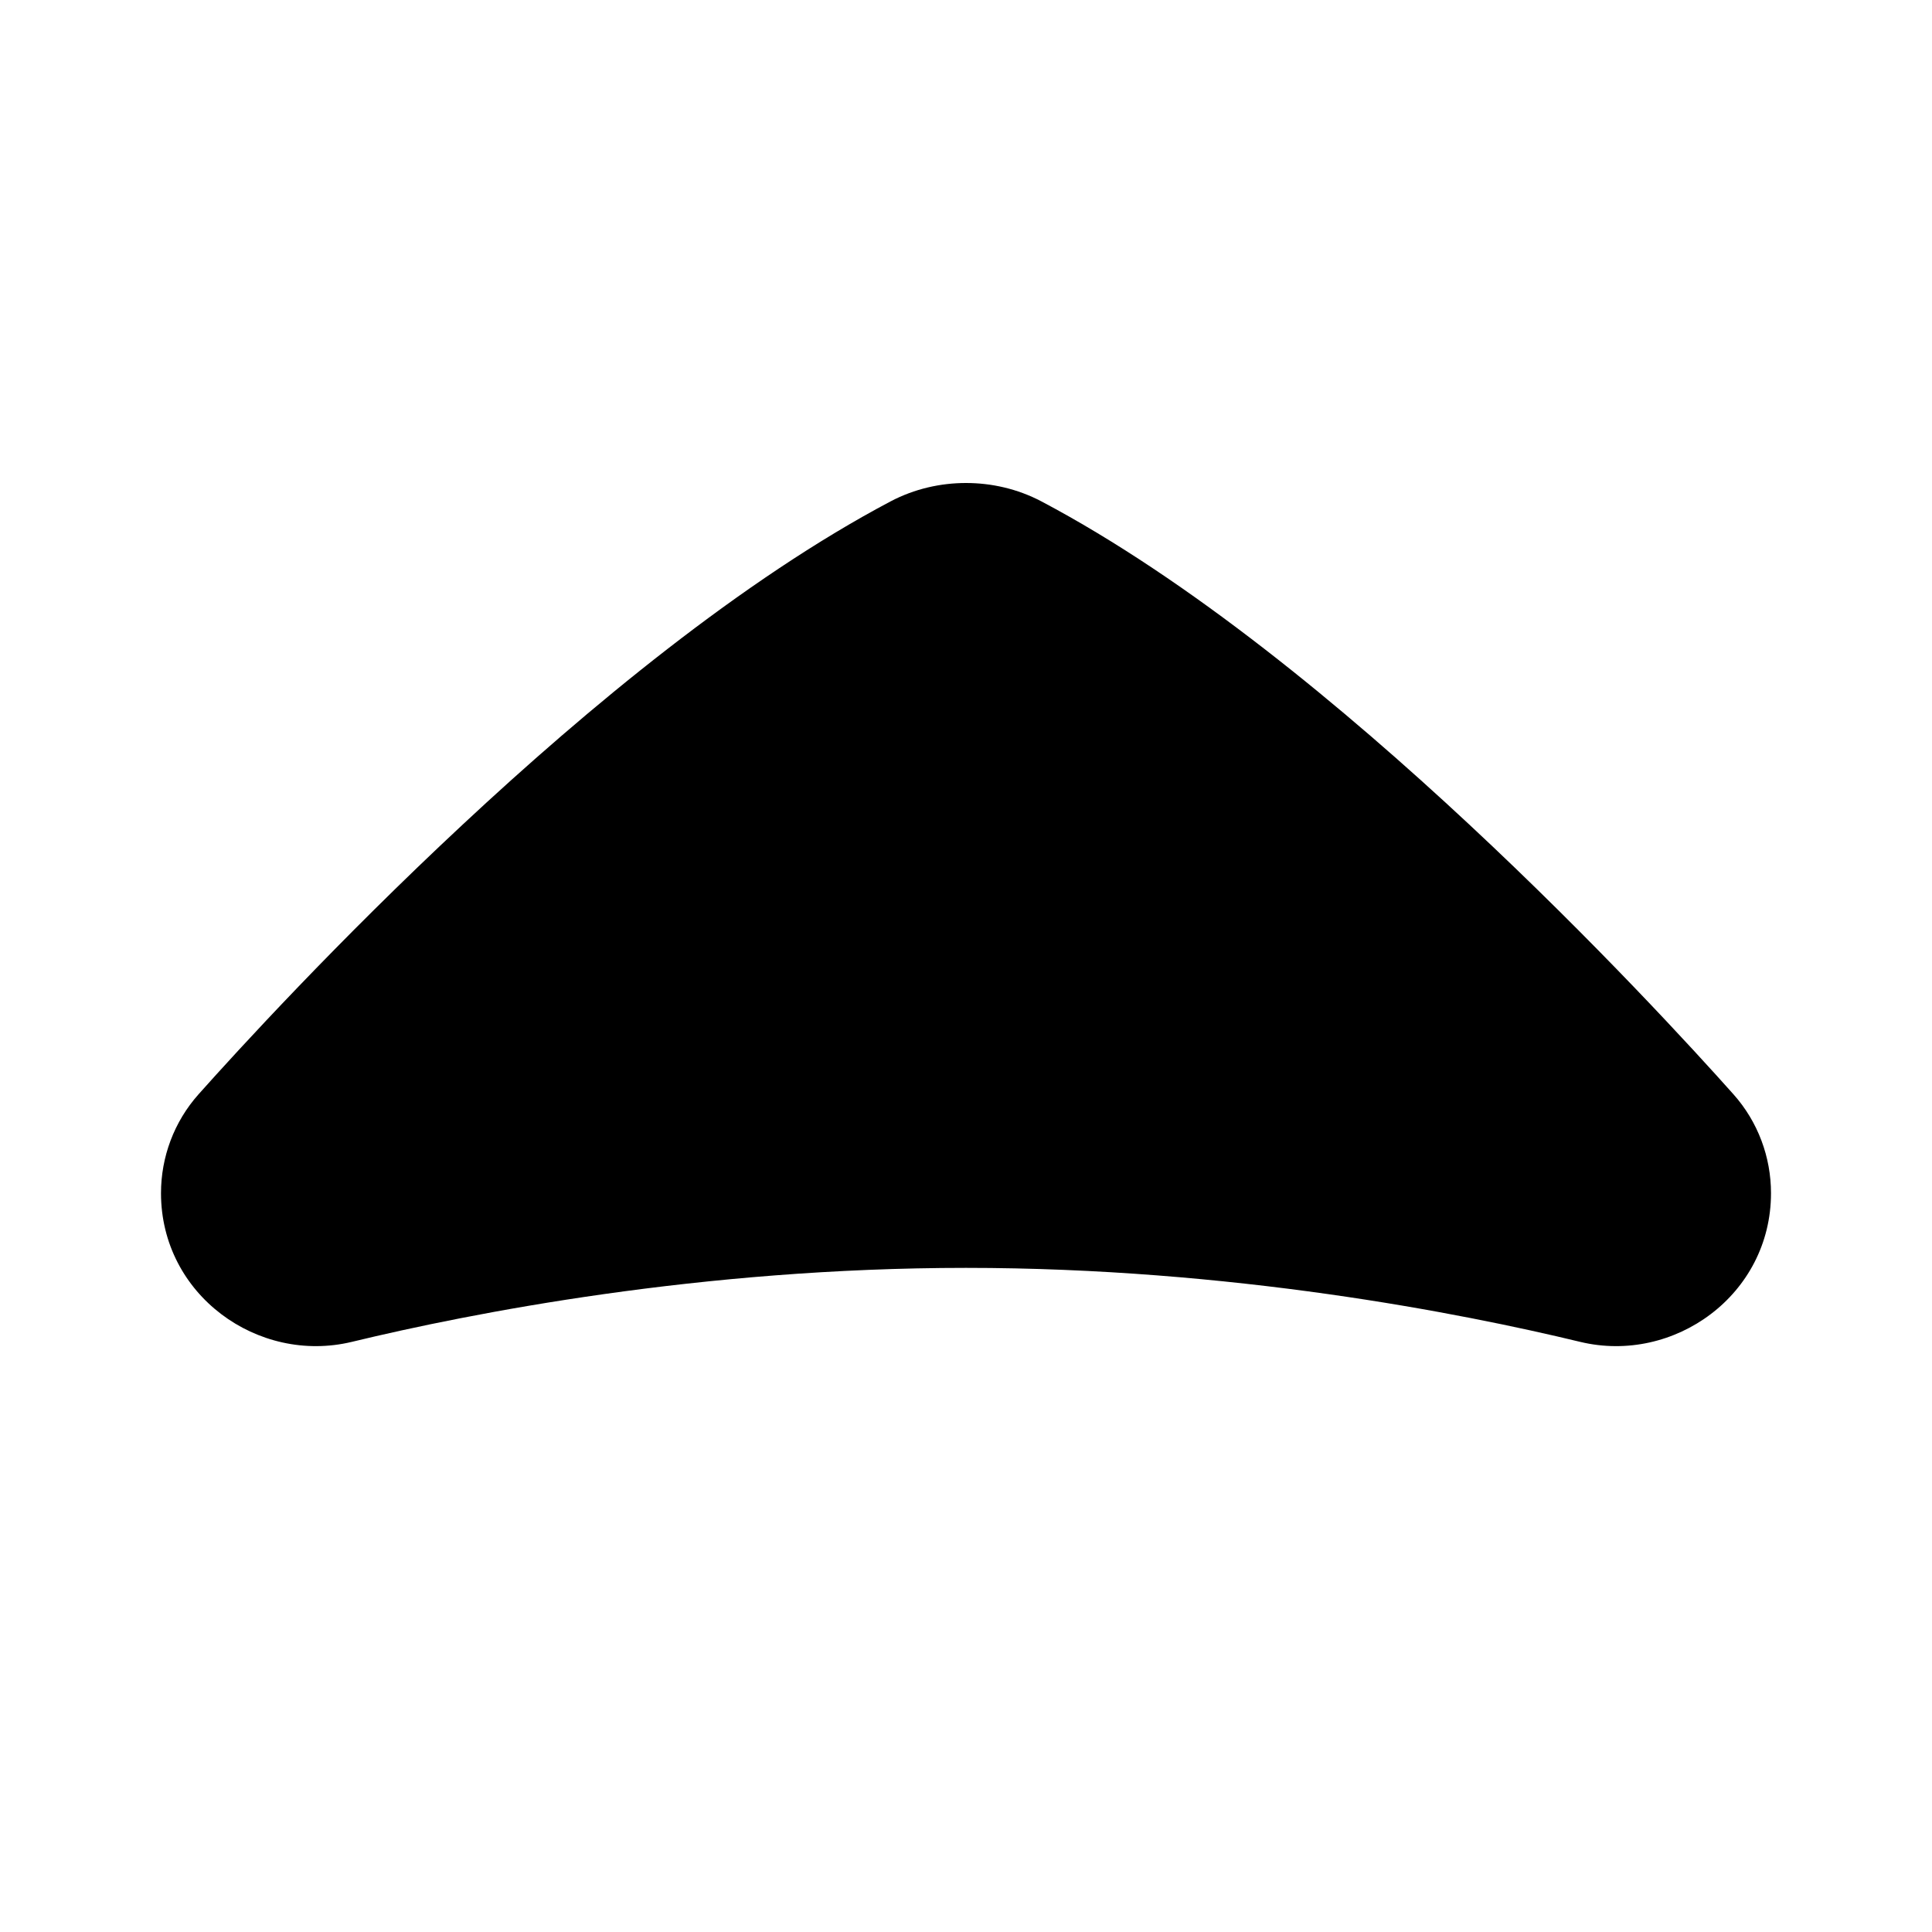 <svg width="24" height="24" viewBox="0 0 24 24" fill="none" xmlns="http://www.w3.org/2000/svg">
<path d="M22 14.822C22 14.375 21.839 13.936 21.533 13.593C21.049 13.05 19.809 11.694 18.249 10.24C16.701 8.797 14.781 7.203 12.938 6.229C12.638 6.071 12.314 6 12 6C11.686 6 11.362 6.071 11.062 6.229C9.219 7.203 7.298 8.797 5.751 10.24C4.191 11.694 2.951 13.05 2.467 13.593C2.161 13.936 2 14.375 2 14.822C2 16.085 3.205 16.95 4.371 16.669C5.858 16.31 8.71 15.75 12 15.75C15.29 15.75 18.142 16.31 19.629 16.669C20.795 16.95 22 16.085 22 14.822Z" fill="black"/>
</svg>
